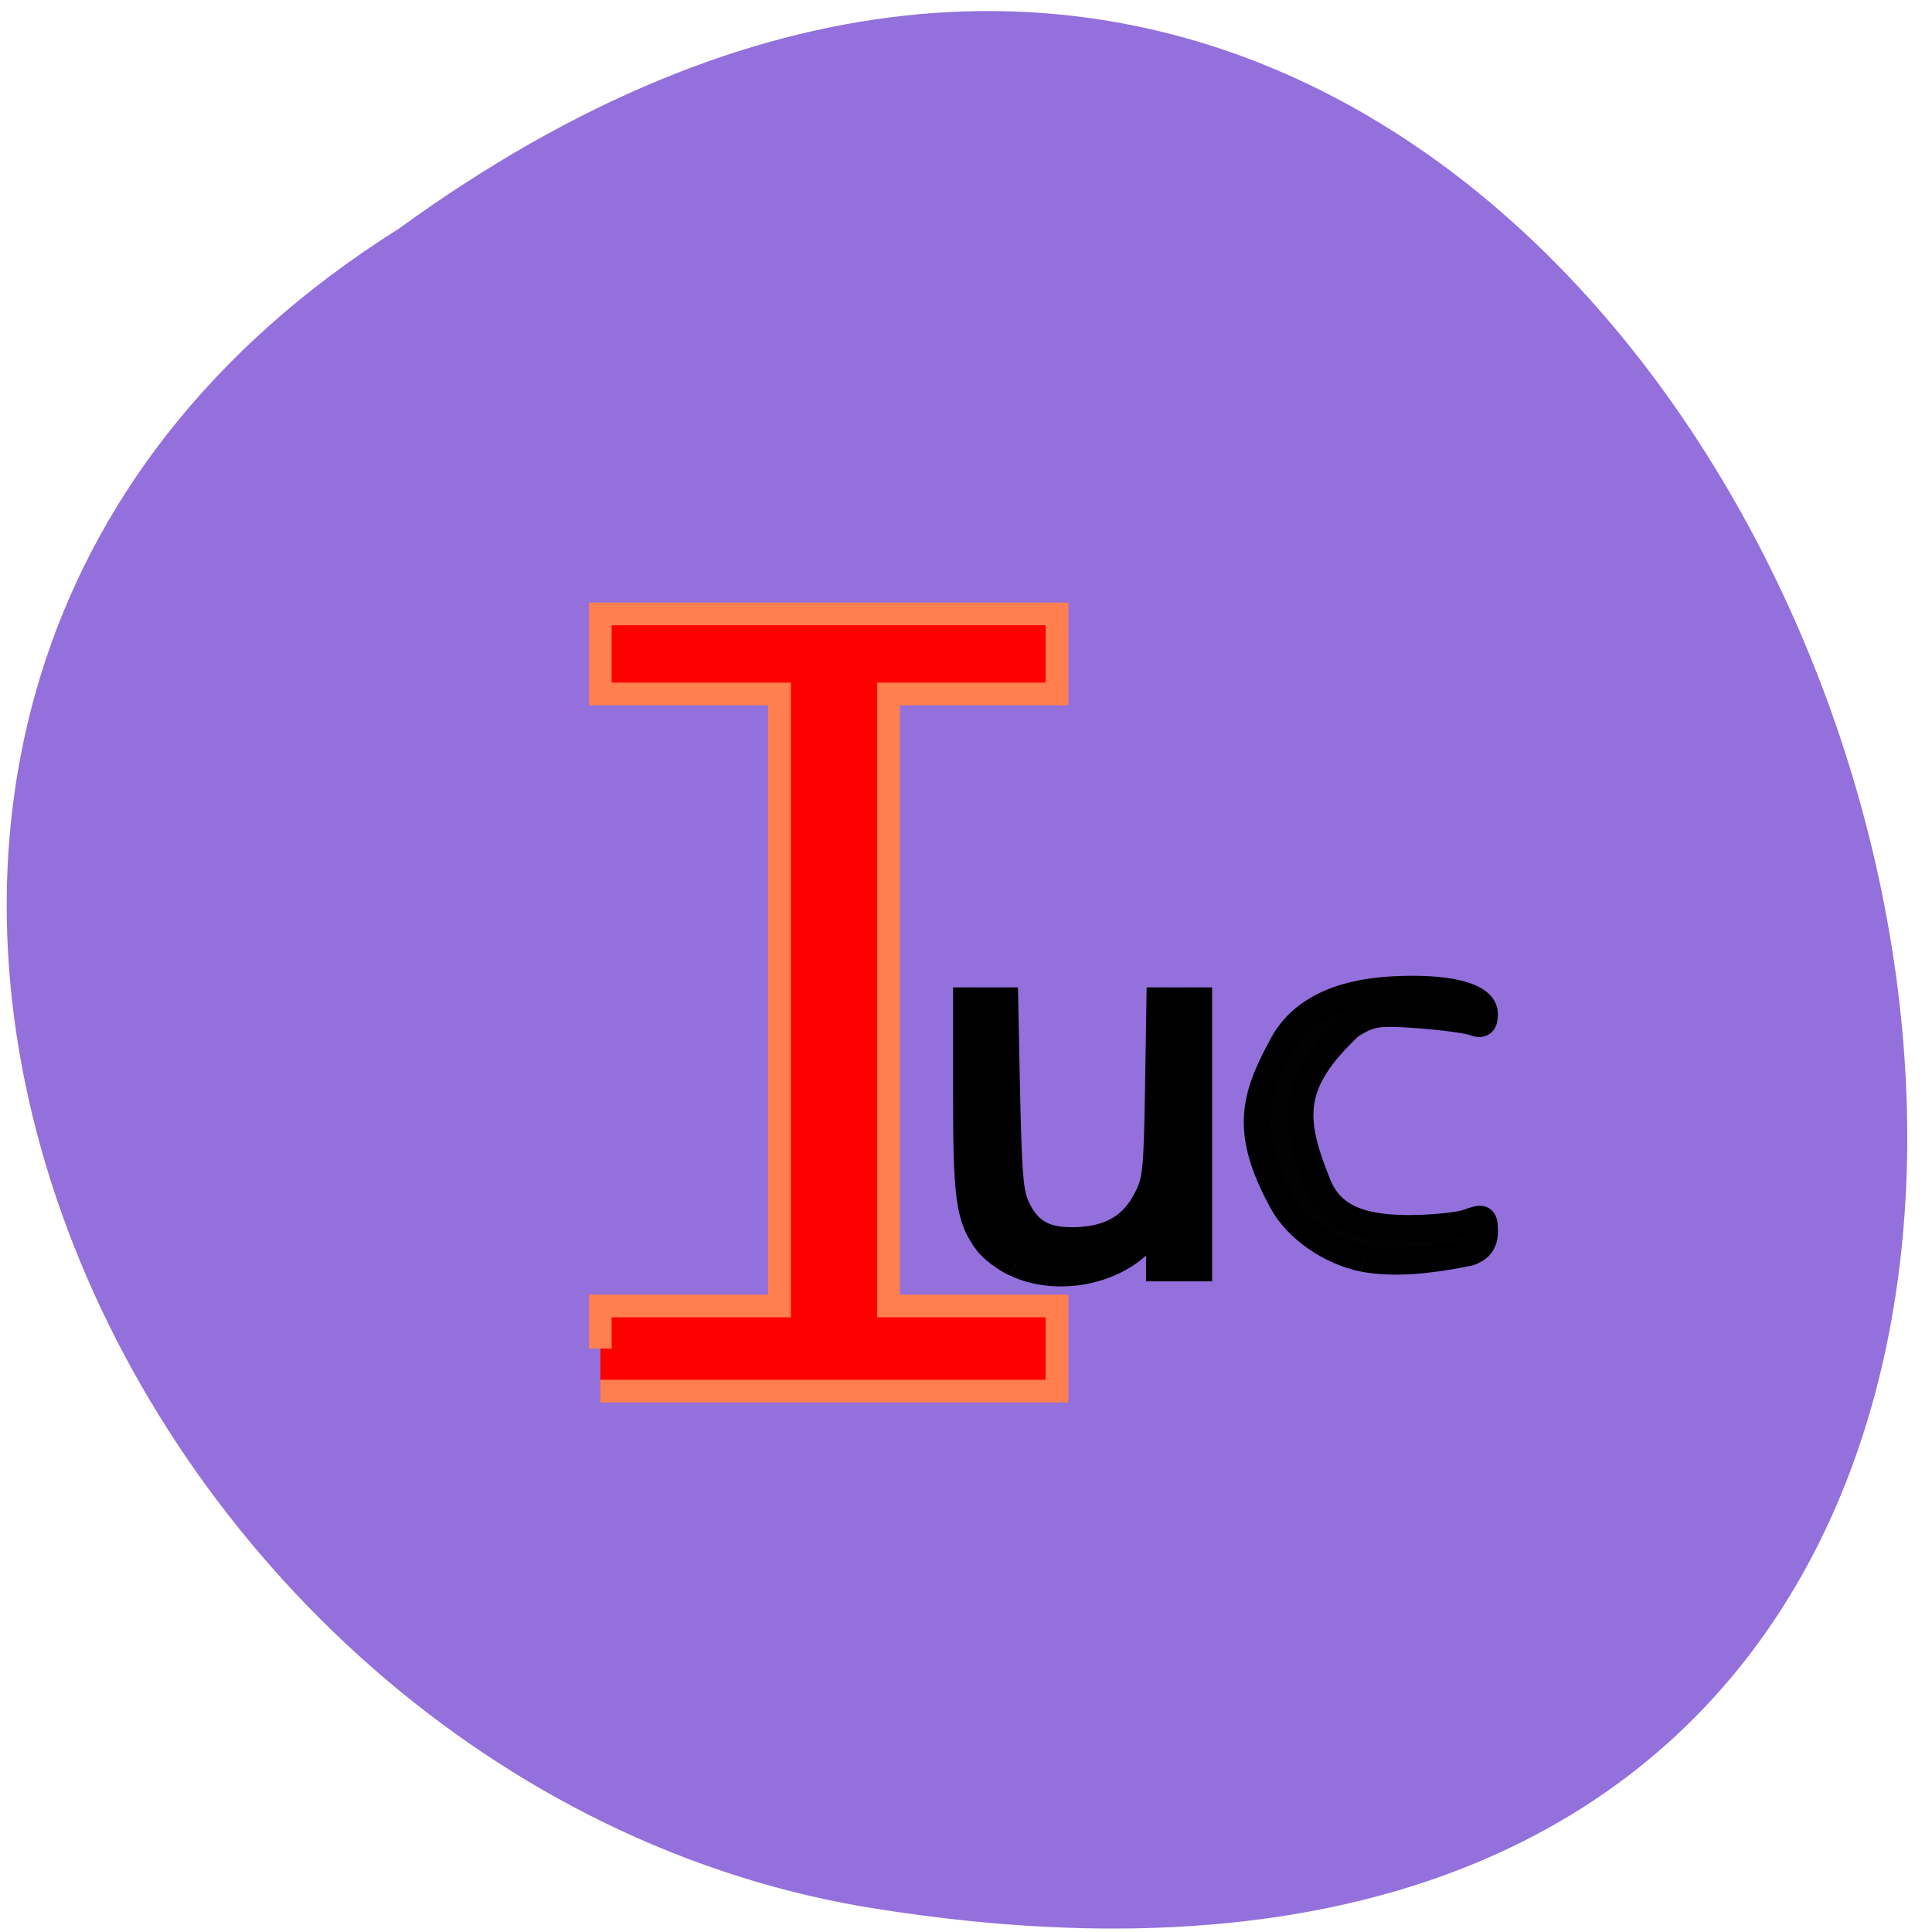 <svg xmlns="http://www.w3.org/2000/svg" viewBox="0 0 16 16"><path d="m 3.301 1.895 c 11.832 -8.594 19.12 16.457 3.824 13.891 c -6.32 -1.105 -10.16 -9.902 -3.824 -13.891" fill="#9370db"/><g transform="scale(0.062)"><path d="m 80.19 180.13 v -5.688 h 23.938 v -81.75 h -23.938 v -10.688 h 61 v 10.688 h -22.5 v 81.75 h 22.5 v 11.375 h -61" fill="#f00" stroke="#ff7f4f" stroke-width="3.03"/><path d="m 182.19 168.13 c -4.5 -0.875 -9.06 -4.063 -10.938 -7.625 c -5.125 -9.375 -3.75 -13.938 0 -20.875 c 2.375 -4.5 7.313 -7 14.563 -7.438 c 7.625 -0.438 12.5 0.813 12.5 3.25 c 0 1.25 -0.375 1.563 -1.5 1.125 c -0.813 -0.313 -4.188 -0.75 -7.5 -1 c -5.313 -0.375 -6.313 -0.25 -9 1.5 c -8.06 7.563 -7.813 12.313 -4.375 20.875 c 1.625 4.313 5.25 6.125 12.25 6.125 c 3.188 0 6.75 -0.375 7.938 -0.813 c 2 -0.75 2.188 -0.625 2.188 1.25 c 0 1.438 -0.625 2.313 -2.063 2.813 c -4.625 0.938 -9.688 1.625 -14.06 0.813" stroke="#000" fill-opacity="0.984" stroke-width="3.535"/></g><path d="m 28.24 21.849 c -0.139 -0.074 -0.318 -0.222 -0.391 -0.334 c -0.259 -0.386 -0.298 -0.719 -0.298 -2.321 v -1.513 h 0.537 l 0.027 1.513 c 0.027 1.298 0.046 1.542 0.146 1.765 c 0.166 0.378 0.411 0.512 0.869 0.489 c 0.471 -0.03 0.769 -0.23 0.961 -0.653 c 0.126 -0.274 0.139 -0.408 0.159 -1.705 l 0.02 -1.409 h 0.544 v 4.241 h -0.55 v -0.326 c 0 -0.185 -0.02 -0.334 -0.033 -0.334 c -0.02 0 -0.119 0.104 -0.219 0.23 c -0.411 0.497 -1.207 0.66 -1.77 0.356" transform="matrix(0.589 0 0 0.527 -8.223 -1.041)" stroke="#000" stroke-width="0.379"/></svg>